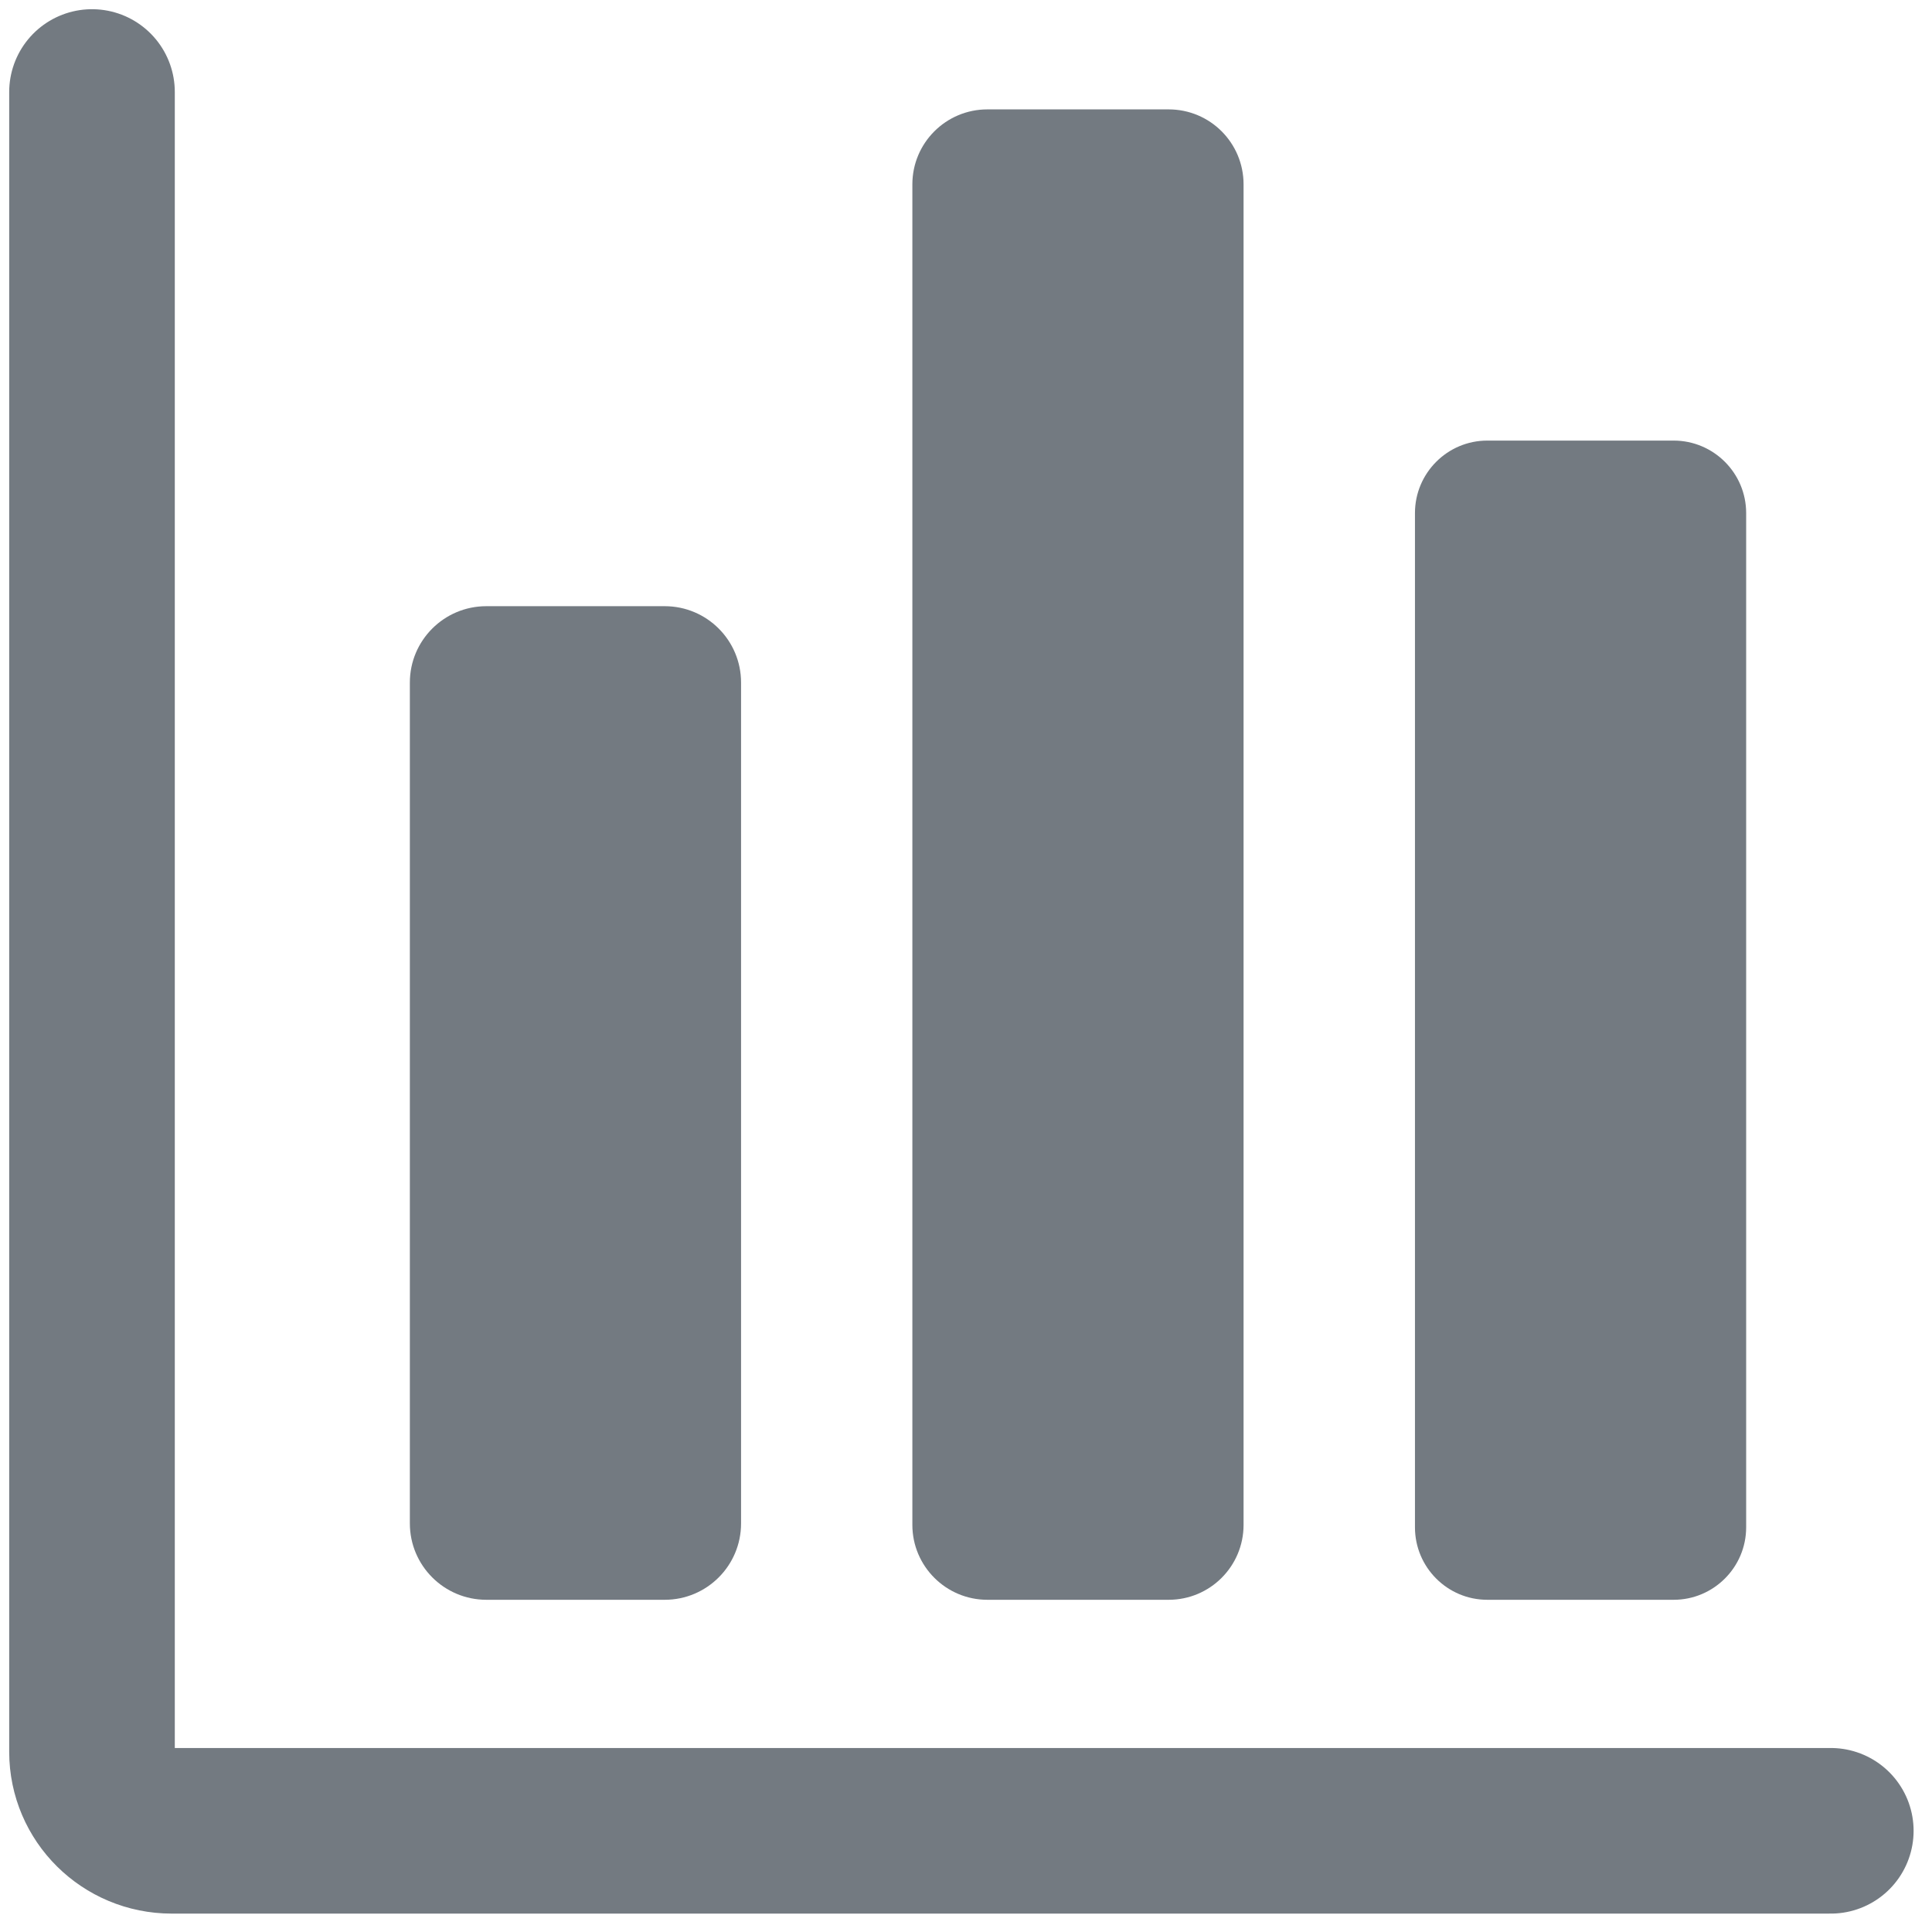 <?xml version="1.0" encoding="UTF-8"?>
<svg width="21px" height="21px" viewBox="0 0 21 21" version="1.1" xmlns="http://www.w3.org/2000/svg" xmlns:xlink="http://www.w3.org/1999/xlink">
    <!-- Generator: Sketch 63.1 (92452) - https://sketch.com -->
    <title>Chart</title>
    <desc>Created with Sketch.</desc>
    <g id="Symbols" stroke="none" stroke-width="1" fill="none" fill-rule="evenodd">
        <g id="4-buttons-no-text" transform="translate(-155, -13)">
            <g id="Chart" transform="translate(156, 14)">
                <g id="Group">
                    <path d="M0,0 L0,18.042 C0,18.516 0.388,18.9 0.866,18.9 L18.9,18.9" id="Stroke-1" stroke="#737A81" stroke-width="1.8" stroke-linecap="round"></path>
                    <path d="M6.225,5.589 L4.286,5.589 C3.827,5.589 3.455,5.961 3.455,6.419 L3.455,15.559 C3.455,16.017 3.827,16.389 4.286,16.389 L6.225,16.389 C6.684,16.389 7.055,16.017 7.055,15.559 L7.055,6.419 C7.055,5.961 6.684,5.589 6.225,5.589" id="Fill-3" fill="#737A81"></path>
                    <path d="M11.703,0.189 L9.732,0.189 C9.283,0.189 8.917,0.553 8.917,1.004 L8.917,15.575 C8.917,16.024 9.283,16.389 9.732,16.389 L11.703,16.389 C12.153,16.389 12.517,16.024 12.517,15.575 L12.517,1.004 C12.517,0.553 12.153,0.189 11.703,0.189" id="Fill-5" fill="#737A81"></path>
                    <path d="M17.192,3.789 L15.166,3.789 C14.733,3.789 14.38,4.142 14.38,4.577 L14.38,15.601 C14.38,16.036 14.733,16.389 15.166,16.389 L17.192,16.389 C17.626,16.389 17.98,16.036 17.98,15.601 L17.98,4.577 C17.98,4.142 17.626,3.789 17.192,3.789" id="Fill-7" fill="#737A81"></path>
                </g>
            </g>
        </g>
    </g>
</svg>